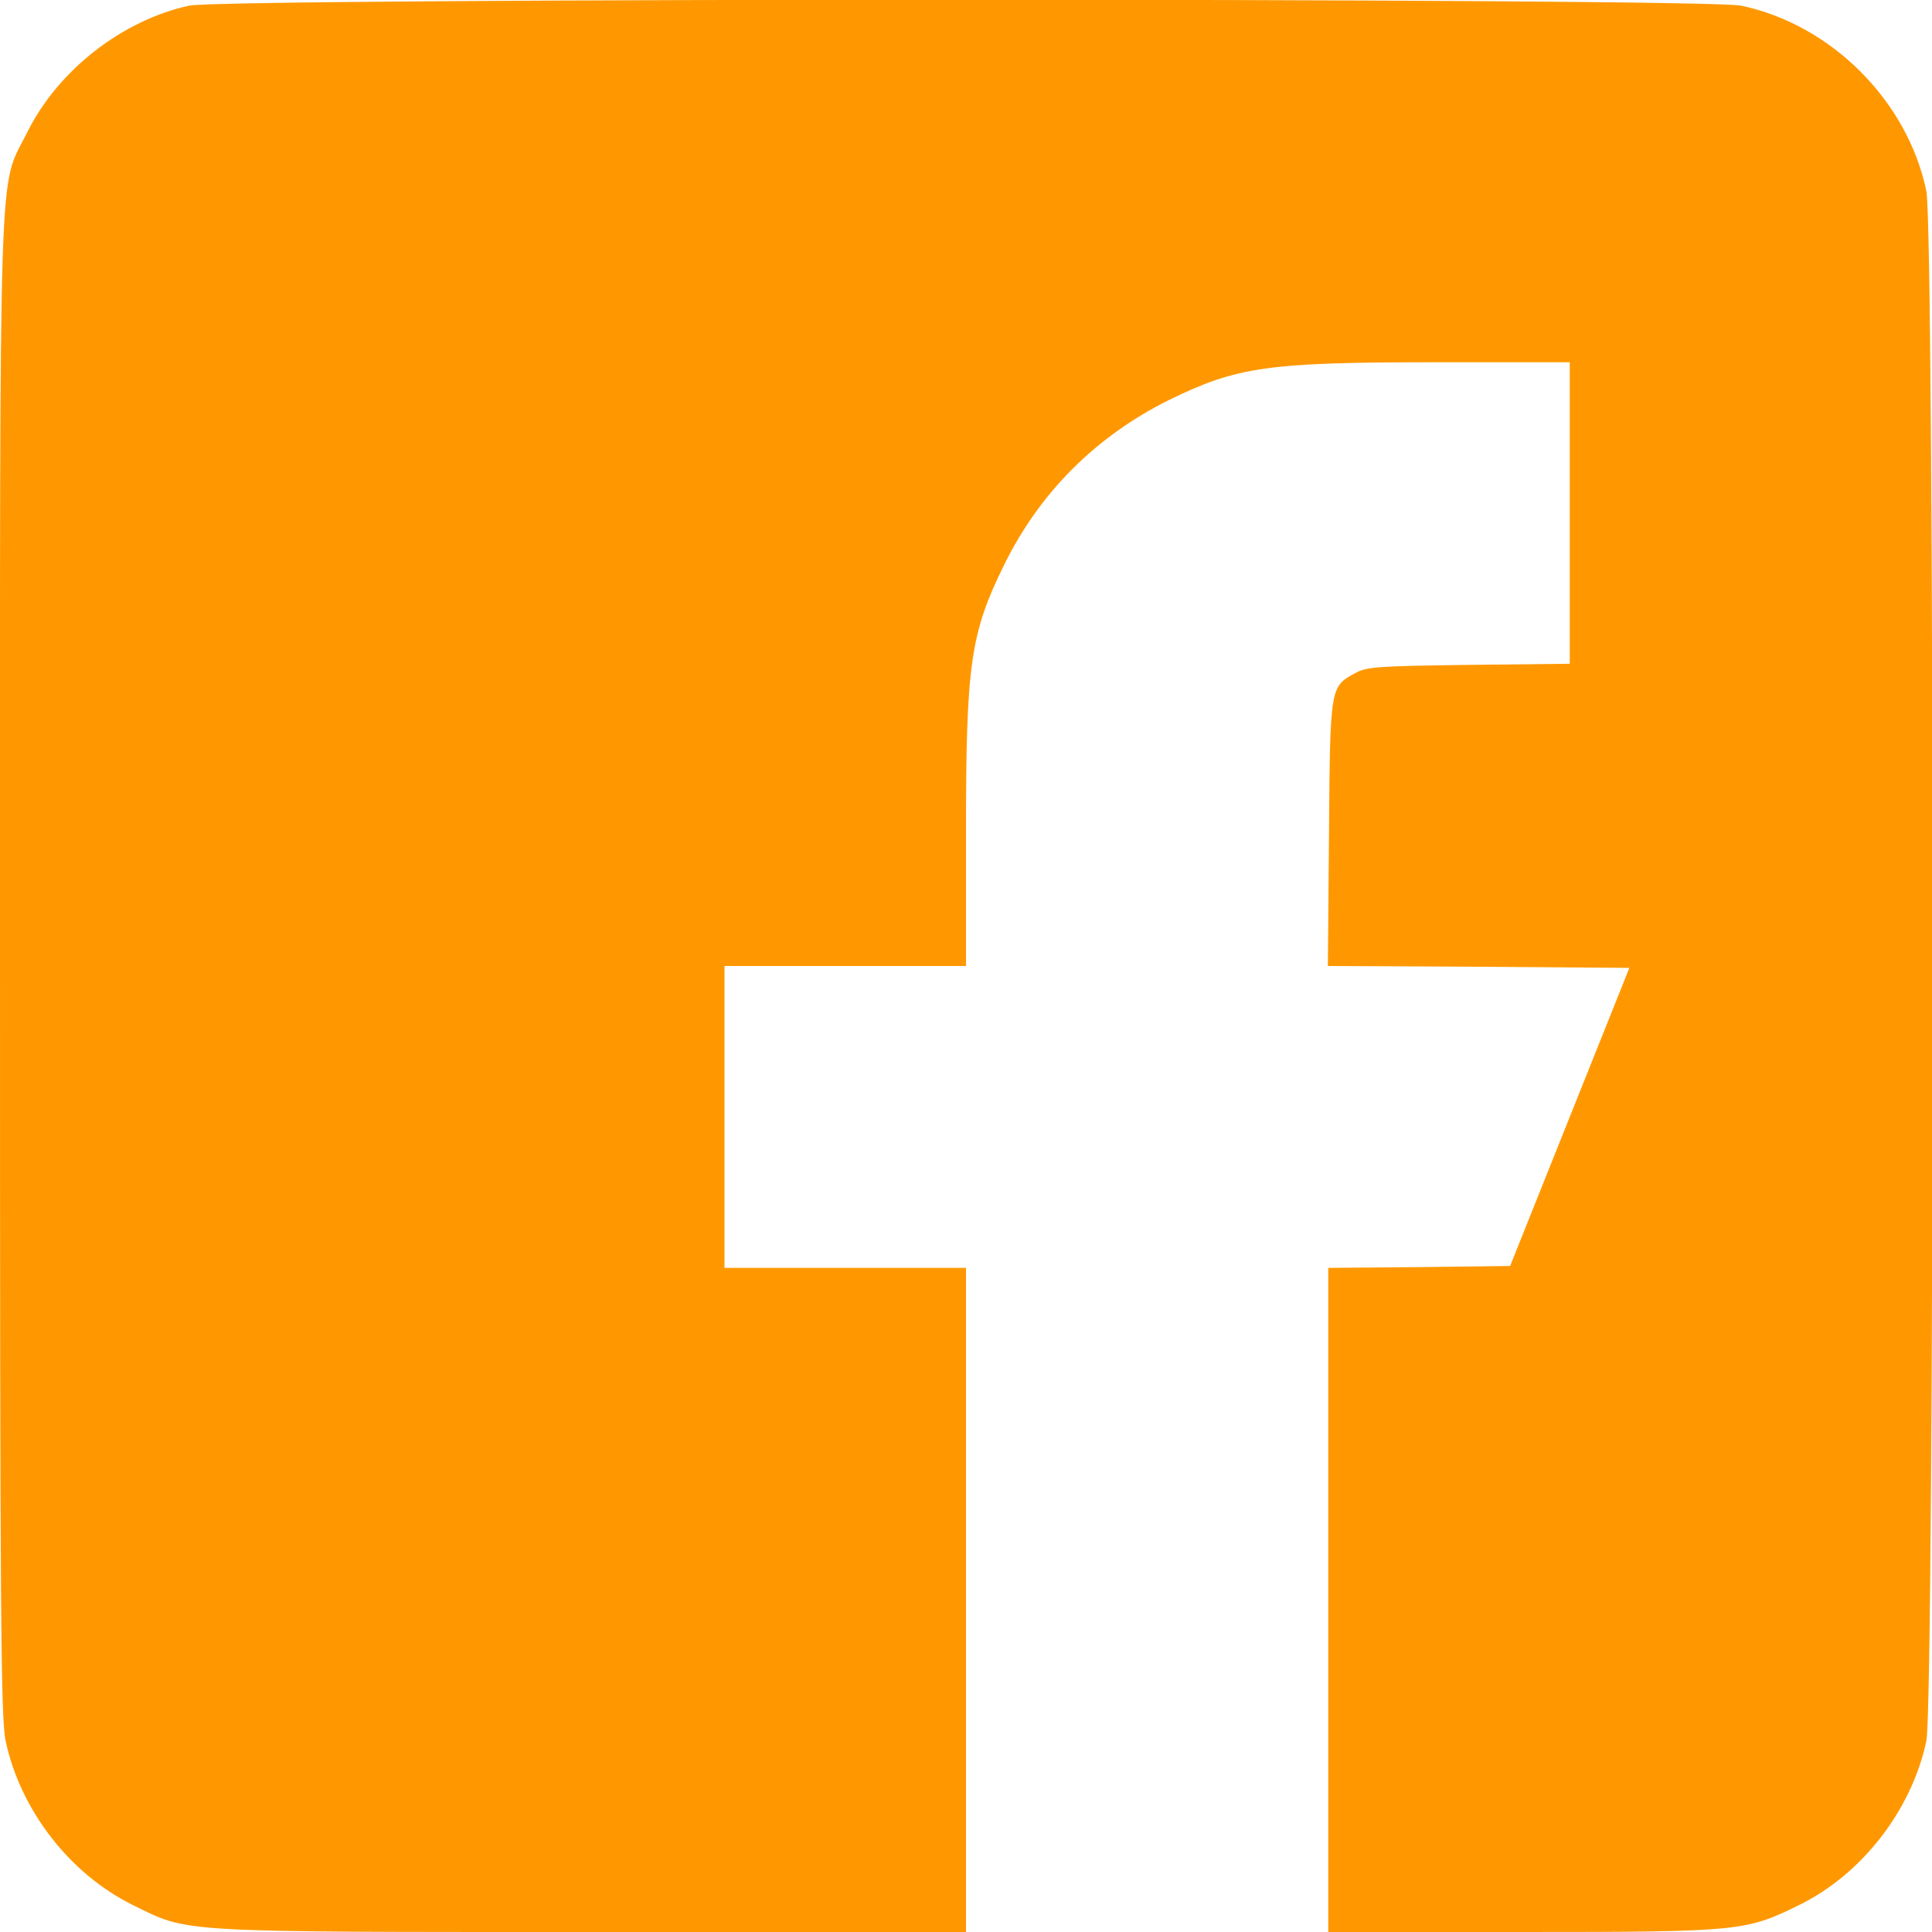 <?xml version="1.0" standalone="no"?>
<!DOCTYPE svg PUBLIC "-//W3C//DTD SVG 20010904//EN"
 "http://www.w3.org/TR/2001/REC-SVG-20010904/DTD/svg10.dtd">
<svg version="1.0" xmlns="http://www.w3.org/2000/svg"
 width="512pt" height="512pt" viewBox="0 0 512 512"
 preserveAspectRatio="xMidYMid meet">

<g transform="translate(0,512) scale(0.1,-0.1)"
fill="#FF9800" stroke="none">
<path d="M501 5105 c-178 -39 -348 -172 -429 -336 -77 -155 -72 5 -72 -2209 0
-1708 2 -1995 15 -2054 39 -183 170 -352 336 -434 150 -74 105 -72 1217 -72
l992 0 0 880 0 880 -320 0 -320 0 0 400 0 400 320 0 320 0 0 358 c0 443 12
524 101 705 95 193 244 341 437 437 180 88 261 100 705 100 l357 0 0 -399 0
-400 -267 -3 c-234 -3 -272 -5 -300 -21 -68 -37 -68 -33 -71 -424 l-3 -353
400 -2 399 -3 -158 -395 -158 -395 -241 -3 -241 -2 0 -880 0 -880 513 0 c579
0 594 2 736 72 166 82 297 251 336 434 22 104 22 4004 0 4108 -50 239 -252
441 -491 491 -101 21 -4014 21 -4113 0z"/>
</g>
</svg>
